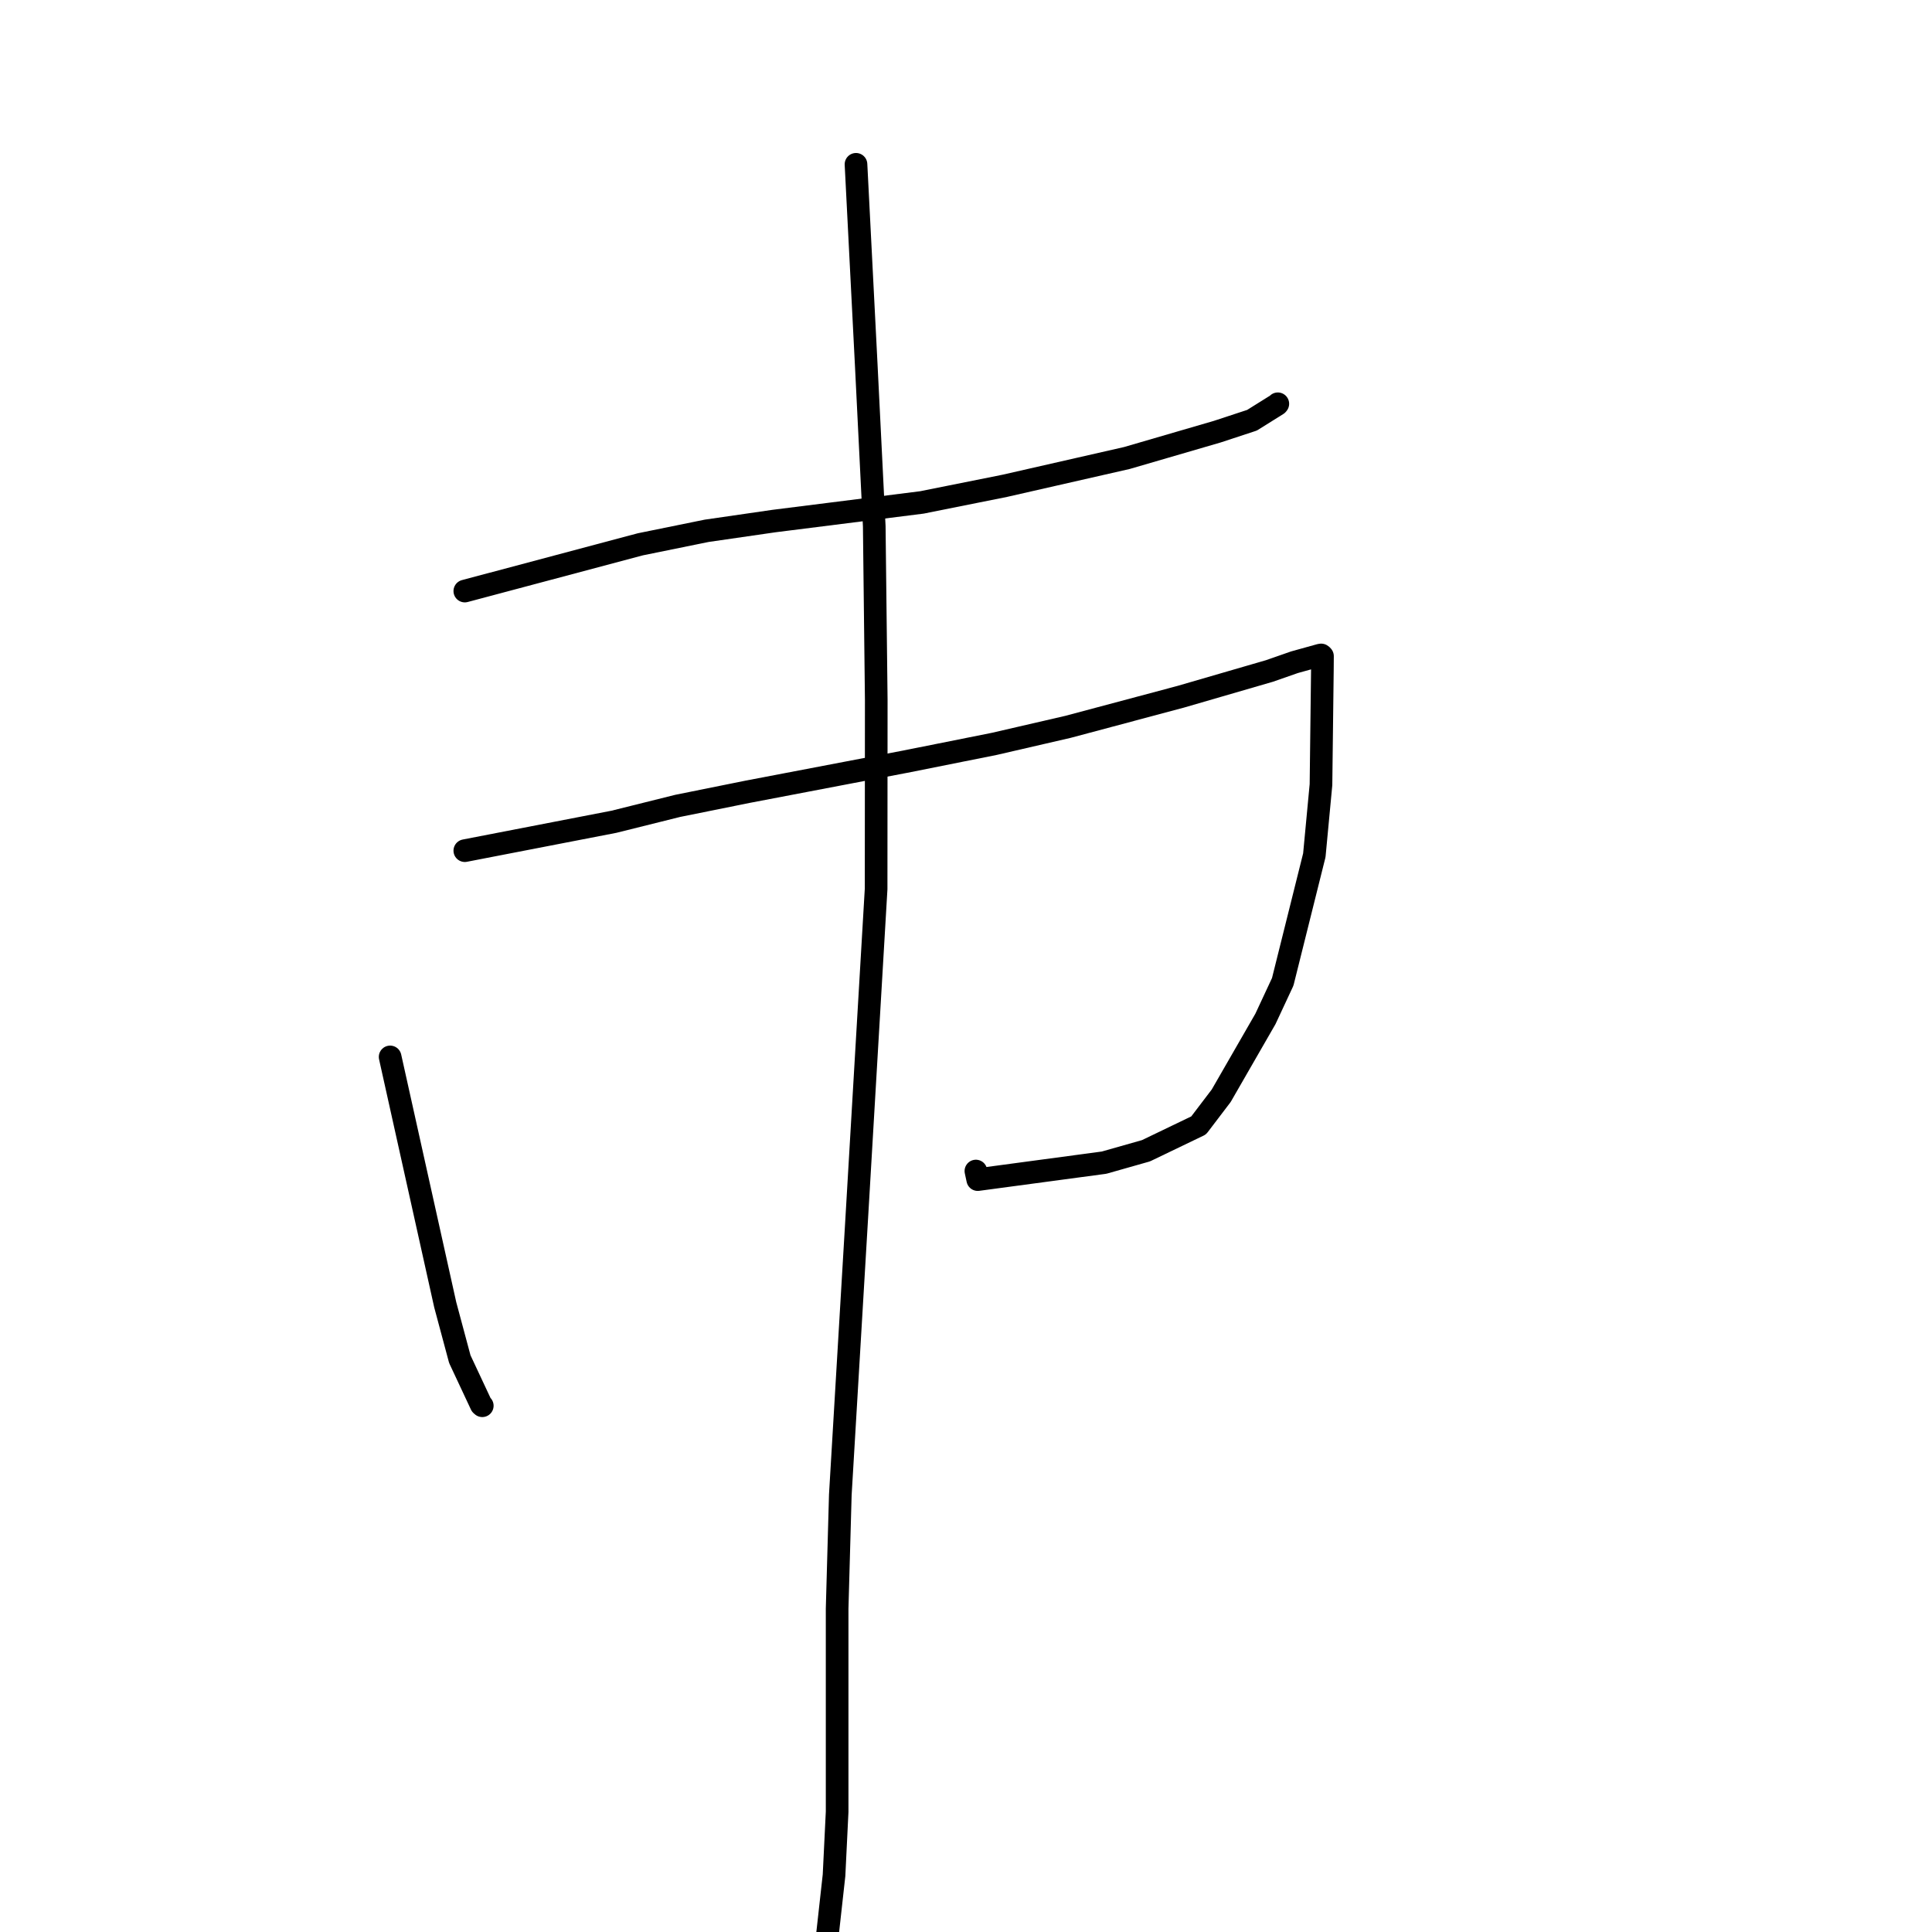 <?xml version="1.0" standalone="no"?>
    <svg width="256" height="256" xmlns="http://www.w3.org/2000/svg" version="1.1">
    <polyline stroke="black" stroke-width="3" stroke-linecap="round" fill="transparent" stroke-linejoin="round" points="61.59 78.318 84.857 72.122 93.63 70.336 102.551 69.043 122.166 66.573 133.165 64.367 149.319 60.688 161.285 57.201 165.896 55.684 169.247 53.59 169.296 53.53 169.313 53.509 169.316 53.505 169.318 53.503 " />
        <polyline stroke="black" stroke-width="3" stroke-linecap="round" fill="transparent" stroke-linejoin="round" points="61.59 112.717 81.343 108.89 89.797 106.783 99.103 104.906 119.916 100.931 131.749 98.567 141.503 96.314 156.438 92.327 168.205 88.908 171.523 87.75 174.914 86.808 175.065 86.785 175.196 86.889 175.236 86.942 175.223 88.721 175.037 103.965 174.155 113.325 169.968 130.097 167.676 135.011 161.817 145.191 158.825 149.125 151.848 152.481 146.298 154.056 129.555 156.304 129.311 155.169 " />
        <polyline stroke="black" stroke-width="3" stroke-linecap="round" fill="transparent" stroke-linejoin="round" points="51.694 140.047 58.996 172.891 60.927 180.092 63.762 186.143 63.905 186.269 " />
        <polyline stroke="black" stroke-width="3" stroke-linecap="round" fill="transparent" stroke-linejoin="round" points="113.424 21.772 114.781 48.337 115.843 69.737 116.108 92.74 116.09 117.793 113.522 161.439 111.346 198.078 110.924 213.166 110.925 240.062 110.514 248.48 109.372 258.773 109.258 259.802 " />
        </svg>